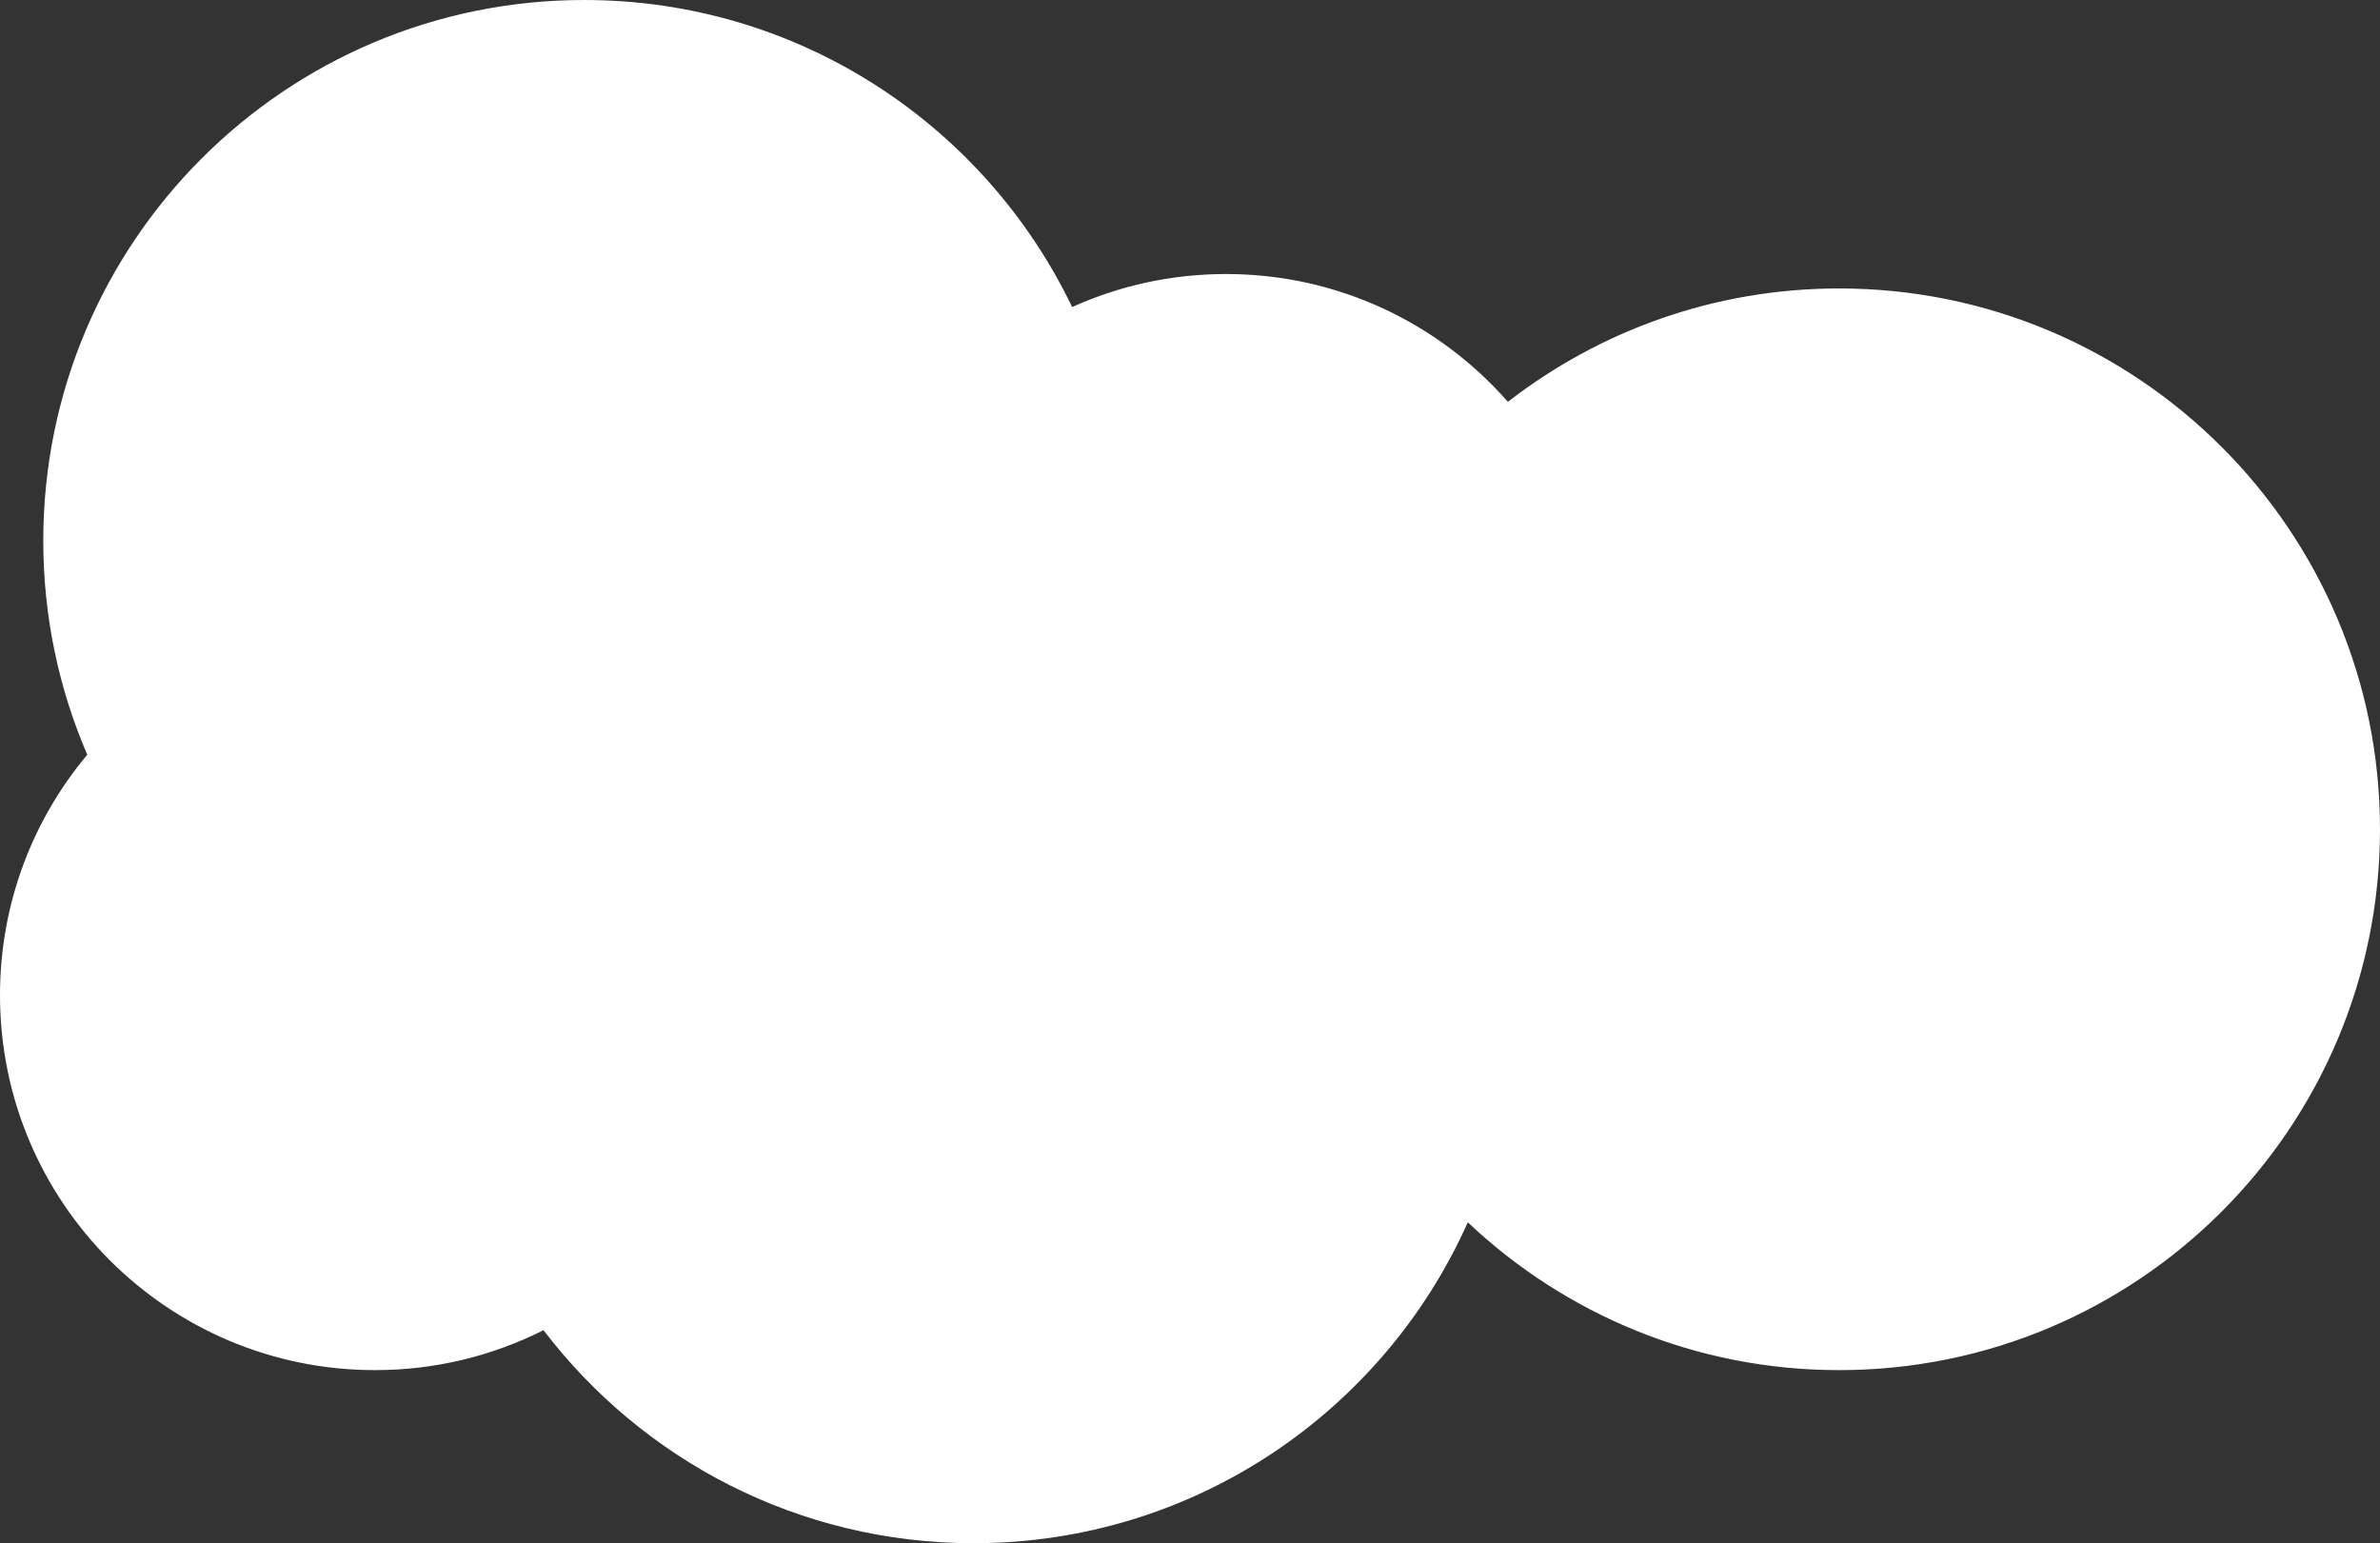 <?xml version="1.0" encoding="UTF-8"?>
<svg id="Layer_2" xmlns="http://www.w3.org/2000/svg" viewBox="0 0 165 107">
  <rect x="0" y="0" width="165" height="107" fill="#333333" stroke="none"/>
  <defs>
    <style>
      .cls-1 {
        fill: #fff;
      }
    </style>
  </defs>
  <g id="Layer_1-2" data-name="Layer_1">
    <path class="cls-1" d="M127.5,20c-8.65,0-16.61,2.94-22.96,7.86-4.77-5.43-11.75-8.86-19.54-8.86-3.81,0-7.42.82-10.67,2.29C68.28,8.7,55.41,0,40.5,0,19.79,0,3,16.79,3,37.5c0,5.27,1.09,10.28,3.05,14.83-3.78,4.51-6.05,10.33-6.05,16.67,0,14.36,11.64,26,26,26,4.2,0,8.17-1,11.68-2.77,6.85,8.98,17.66,14.77,29.82,14.77,15.28,0,28.41-9.14,34.26-22.25,6.72,6.35,15.77,10.25,25.74,10.25,20.71,0,37.5-16.79,37.5-37.5s-16.79-37.5-37.5-37.5Z"/>
  </g>
</svg>